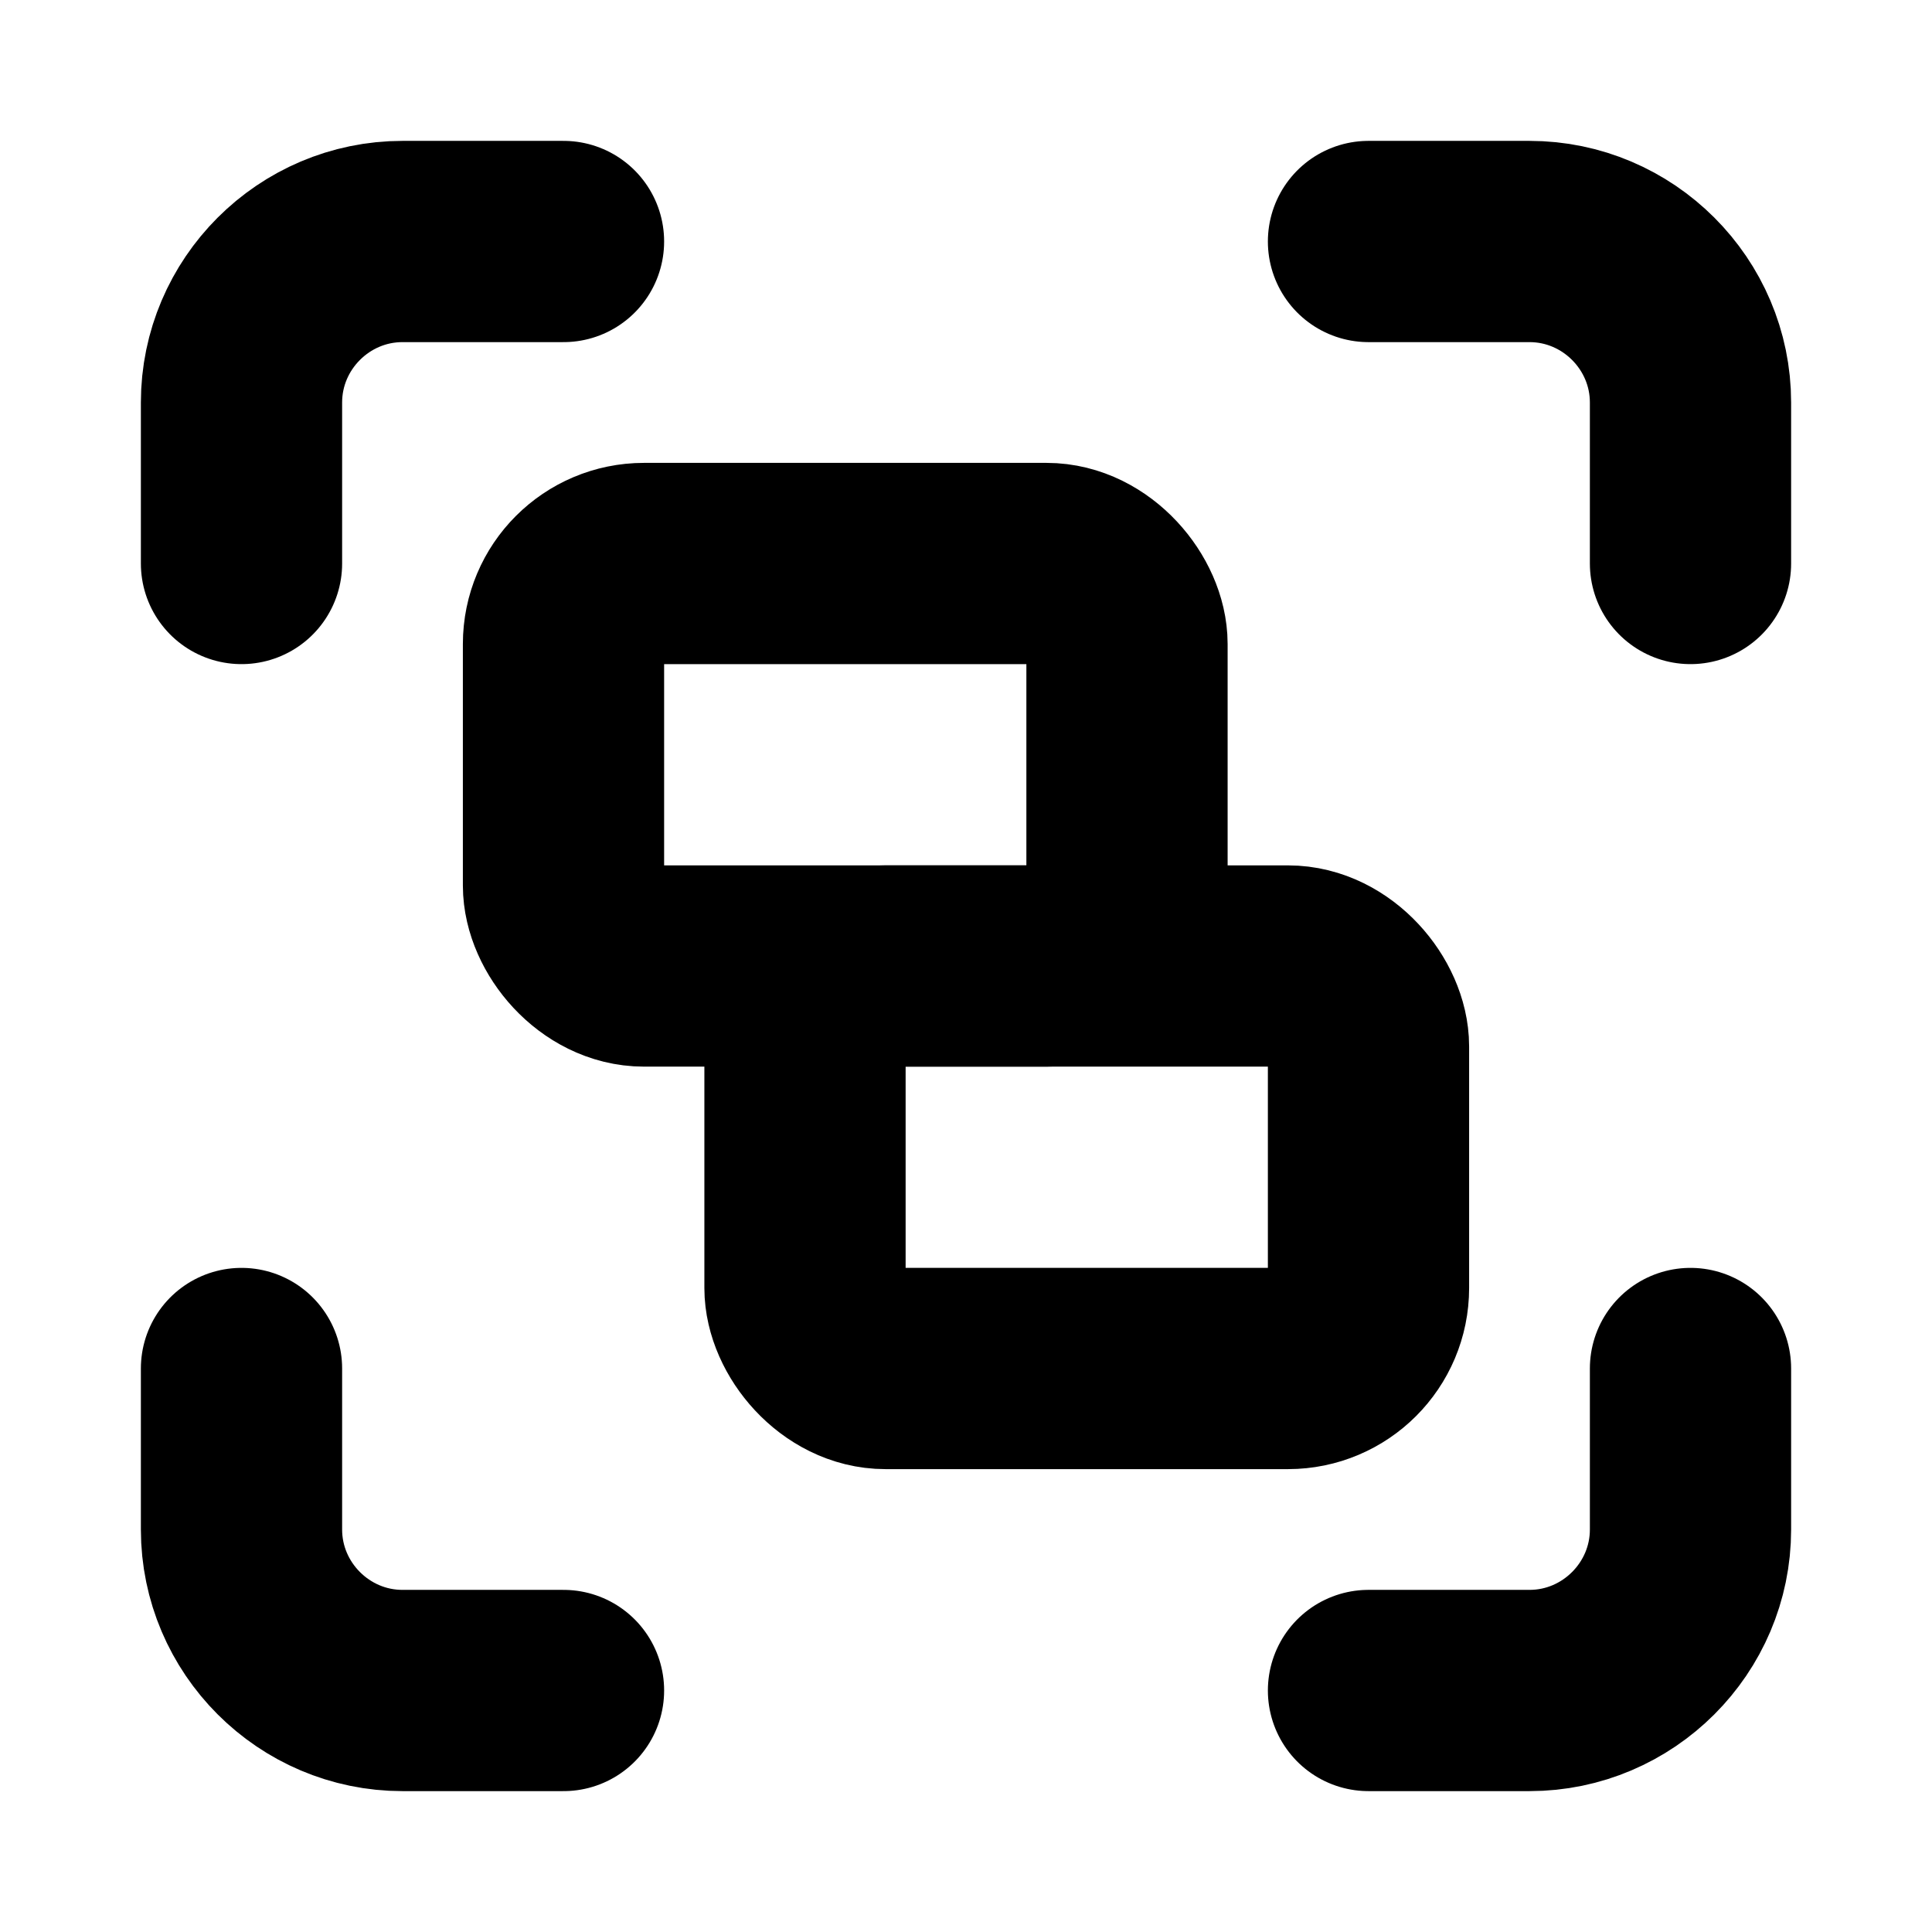 <?xml version="1.0"?>
<svg xmlns="http://www.w3.org/2000/svg" width="24" height="24" viewBox="0 0 24 24" fill="none" stroke="currentColor" stroke-width="2.500" stroke-linecap="round" stroke-linejoin="round">
  <path d="M3 7V5c0-1.1.9-2 2-2h2"/>
  <path d="M17 3h2c1.1 0 2 .9 2 2v2"/>
  <path d="M21 17v2c0 1.1-.9 2-2 2h-2"/>
  <path d="M7 21H5c-1.1 0-2-.9-2-2v-2"/>
  <rect width="7" height="5" x="7" y="7" rx="1"/>
  <rect width="7" height="5" x="10" y="12" rx="1"/>
</svg>
